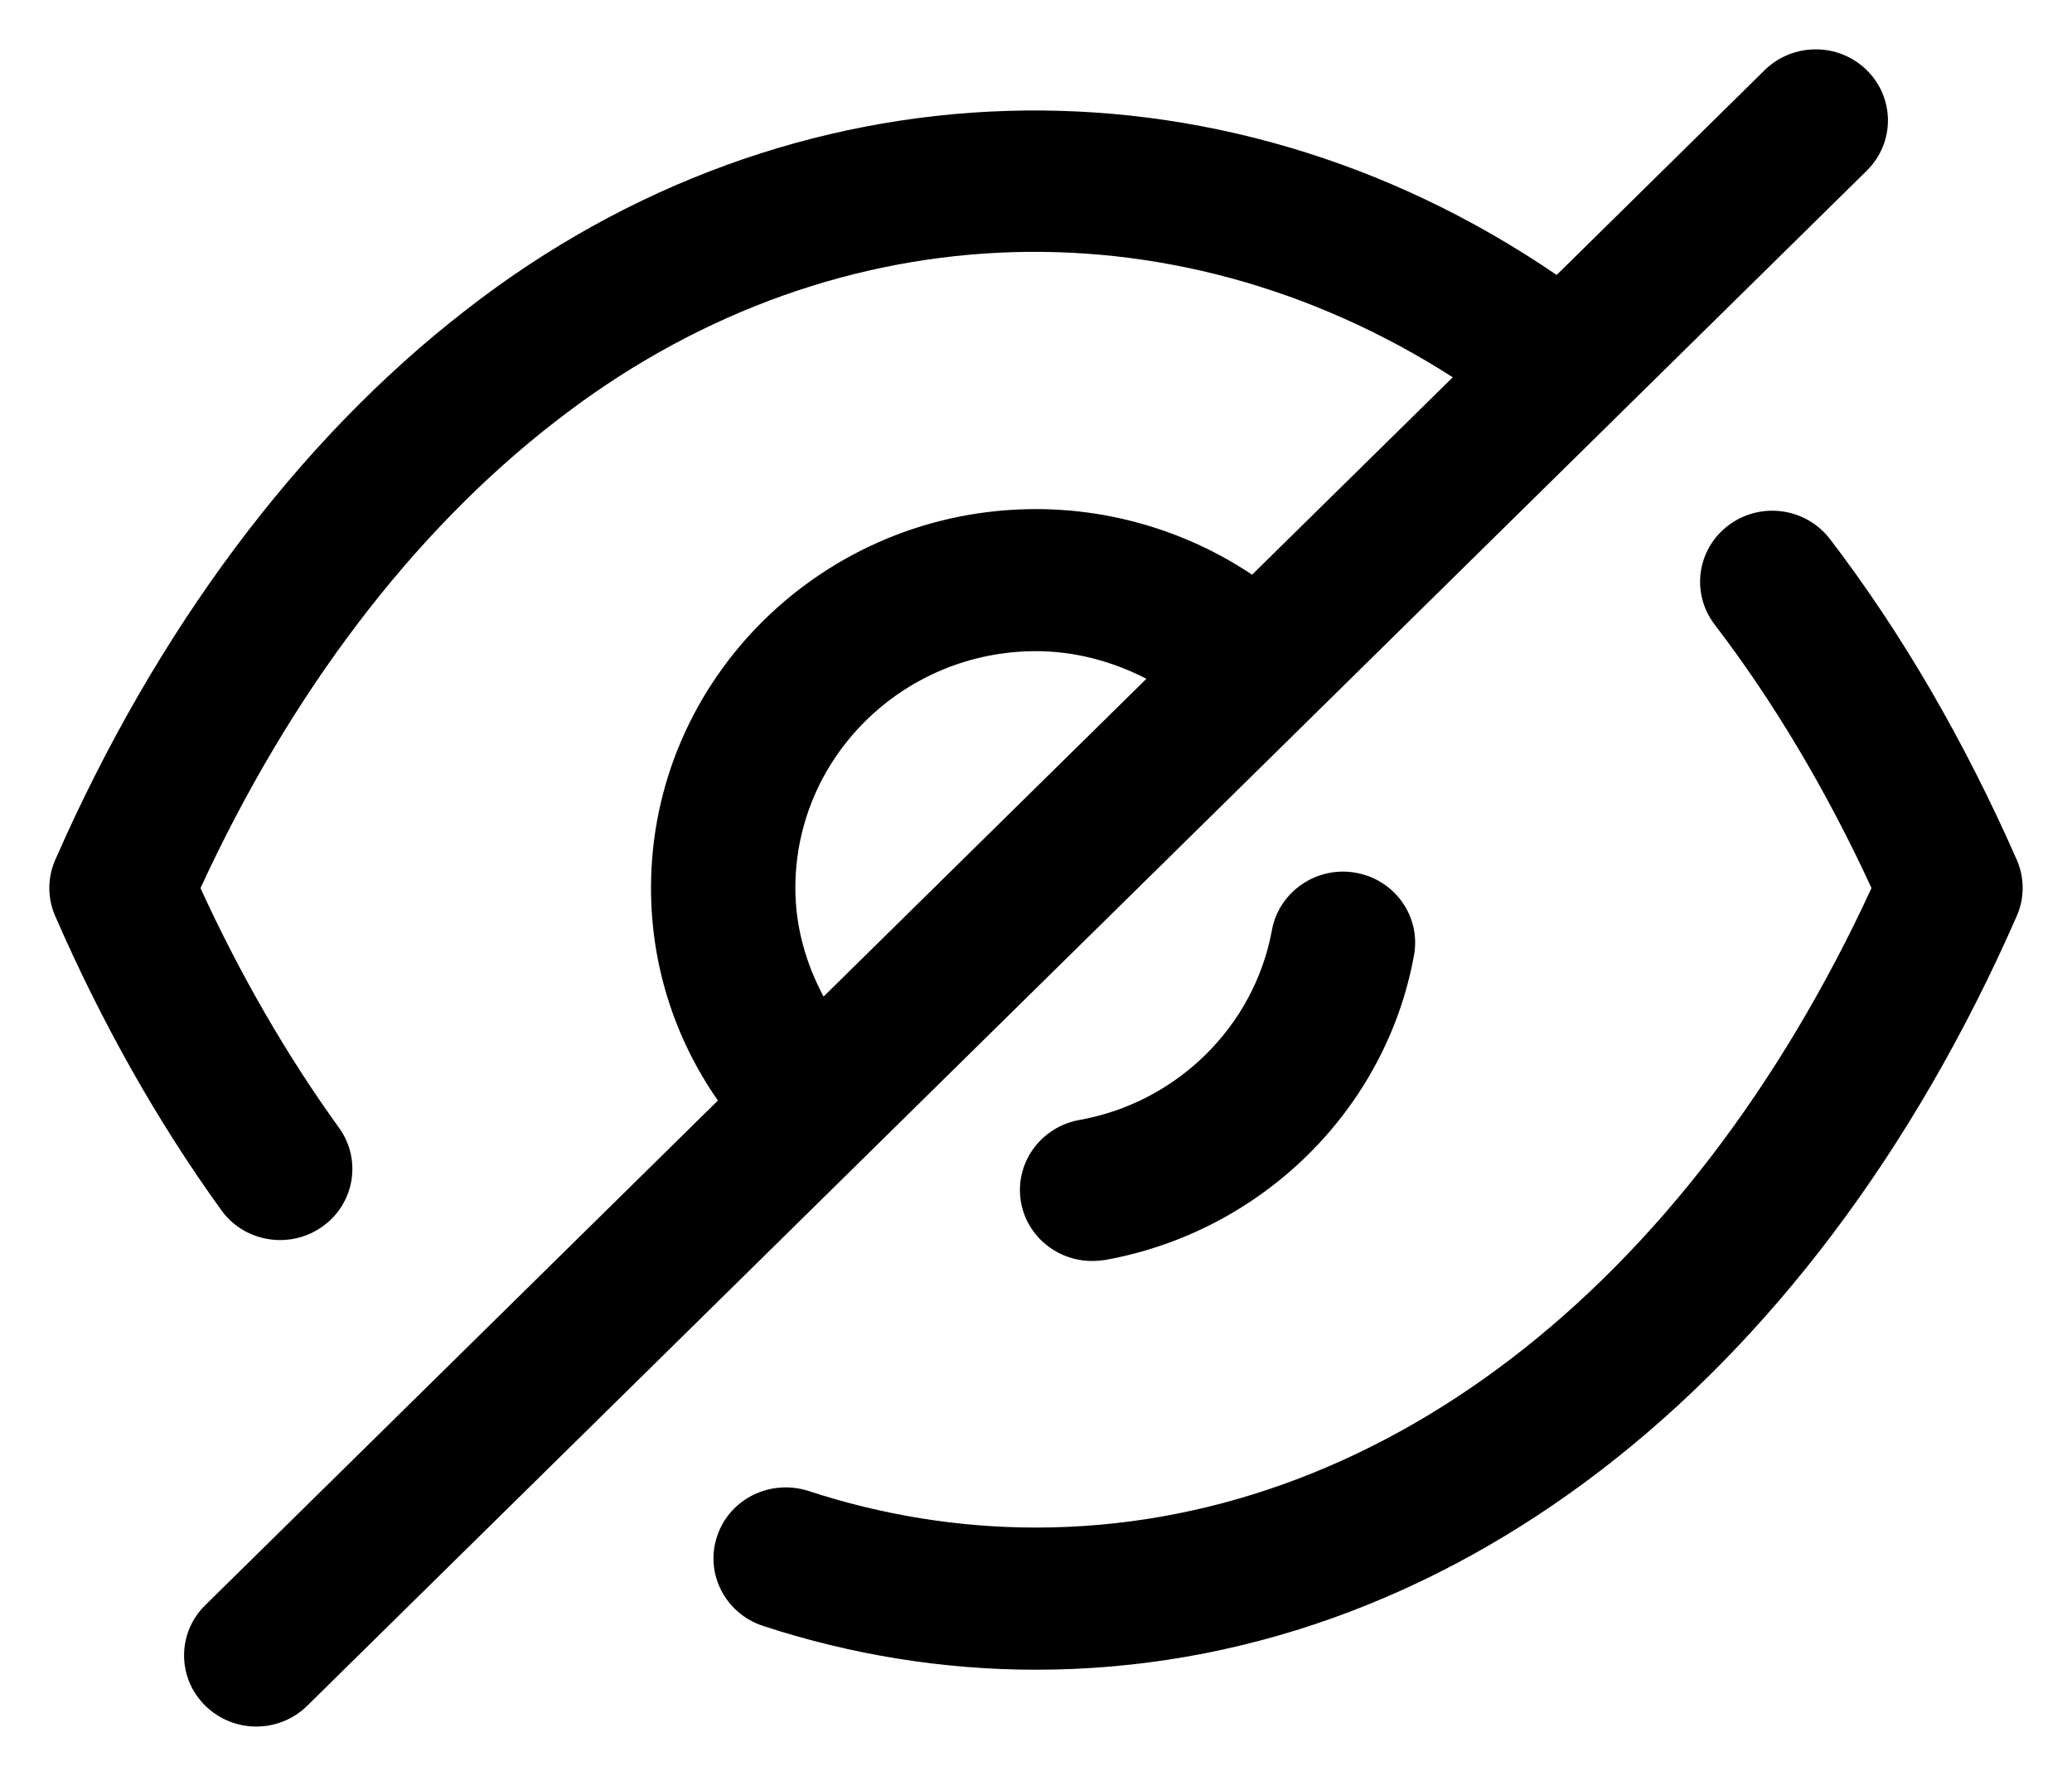 <svg width="21" height="18" viewBox="0 0 21 18" fill="none" xmlns="http://www.w3.org/2000/svg">
<path fill-rule="evenodd" clip-rule="evenodd" d="M10.5 6.6C9.155 6.6 8.061 7.676 8.061 9.001C8.061 9.392 8.167 9.764 8.347 10.101L11.619 6.88C11.277 6.704 10.895 6.6 10.5 6.6ZM17.885 0.711C18.171 0.43 18.634 0.43 18.92 0.711C19.206 0.993 19.206 1.448 18.92 1.73L3.115 17.288C2.972 17.429 2.785 17.5 2.598 17.5C2.41 17.5 2.223 17.429 2.08 17.288C1.794 17.007 1.794 16.551 2.08 16.27L7.276 11.155C6.837 10.525 6.598 9.781 6.598 9.001C6.598 6.882 8.348 5.16 10.5 5.16C11.287 5.16 12.053 5.398 12.69 5.825L14.724 3.824C11.856 1.987 8.359 2.144 5.627 4.274C4.184 5.391 2.945 7.021 2.032 9.002C2.438 9.887 2.91 10.703 3.436 11.431C3.67 11.755 3.593 12.205 3.264 12.435C3.135 12.526 2.987 12.569 2.84 12.569C2.611 12.569 2.386 12.465 2.243 12.266C1.601 11.377 1.034 10.374 0.559 9.284C0.48 9.103 0.48 8.896 0.56 8.715C1.581 6.388 3.019 4.461 4.721 3.143C8.019 0.574 12.351 0.447 15.777 2.787L17.885 0.711ZM20.44 8.714C19.907 7.504 19.271 6.41 18.547 5.464C18.303 5.146 17.845 5.082 17.523 5.321C17.199 5.561 17.135 6.012 17.378 6.33C17.975 7.111 18.509 8.007 18.968 9.001C17.092 13.066 13.945 15.483 10.5 15.483C9.72 15.483 8.944 15.358 8.194 15.112C7.809 14.989 7.396 15.19 7.269 15.568C7.141 15.945 7.348 16.352 7.731 16.479C8.63 16.774 9.562 16.924 10.5 16.924C14.627 16.924 18.343 14.068 20.44 9.285C20.52 9.104 20.52 8.896 20.44 8.714ZM12.891 9.428C12.713 10.402 11.929 11.176 10.939 11.352C10.541 11.424 10.277 11.799 10.349 12.191C10.413 12.538 10.722 12.781 11.068 12.781C11.112 12.781 11.156 12.777 11.2 12.771C12.788 12.486 14.047 11.246 14.331 9.683C14.403 9.29 14.138 8.916 13.74 8.846C13.345 8.775 12.962 9.038 12.891 9.428Z" fill="currentColor"/>
</svg>
